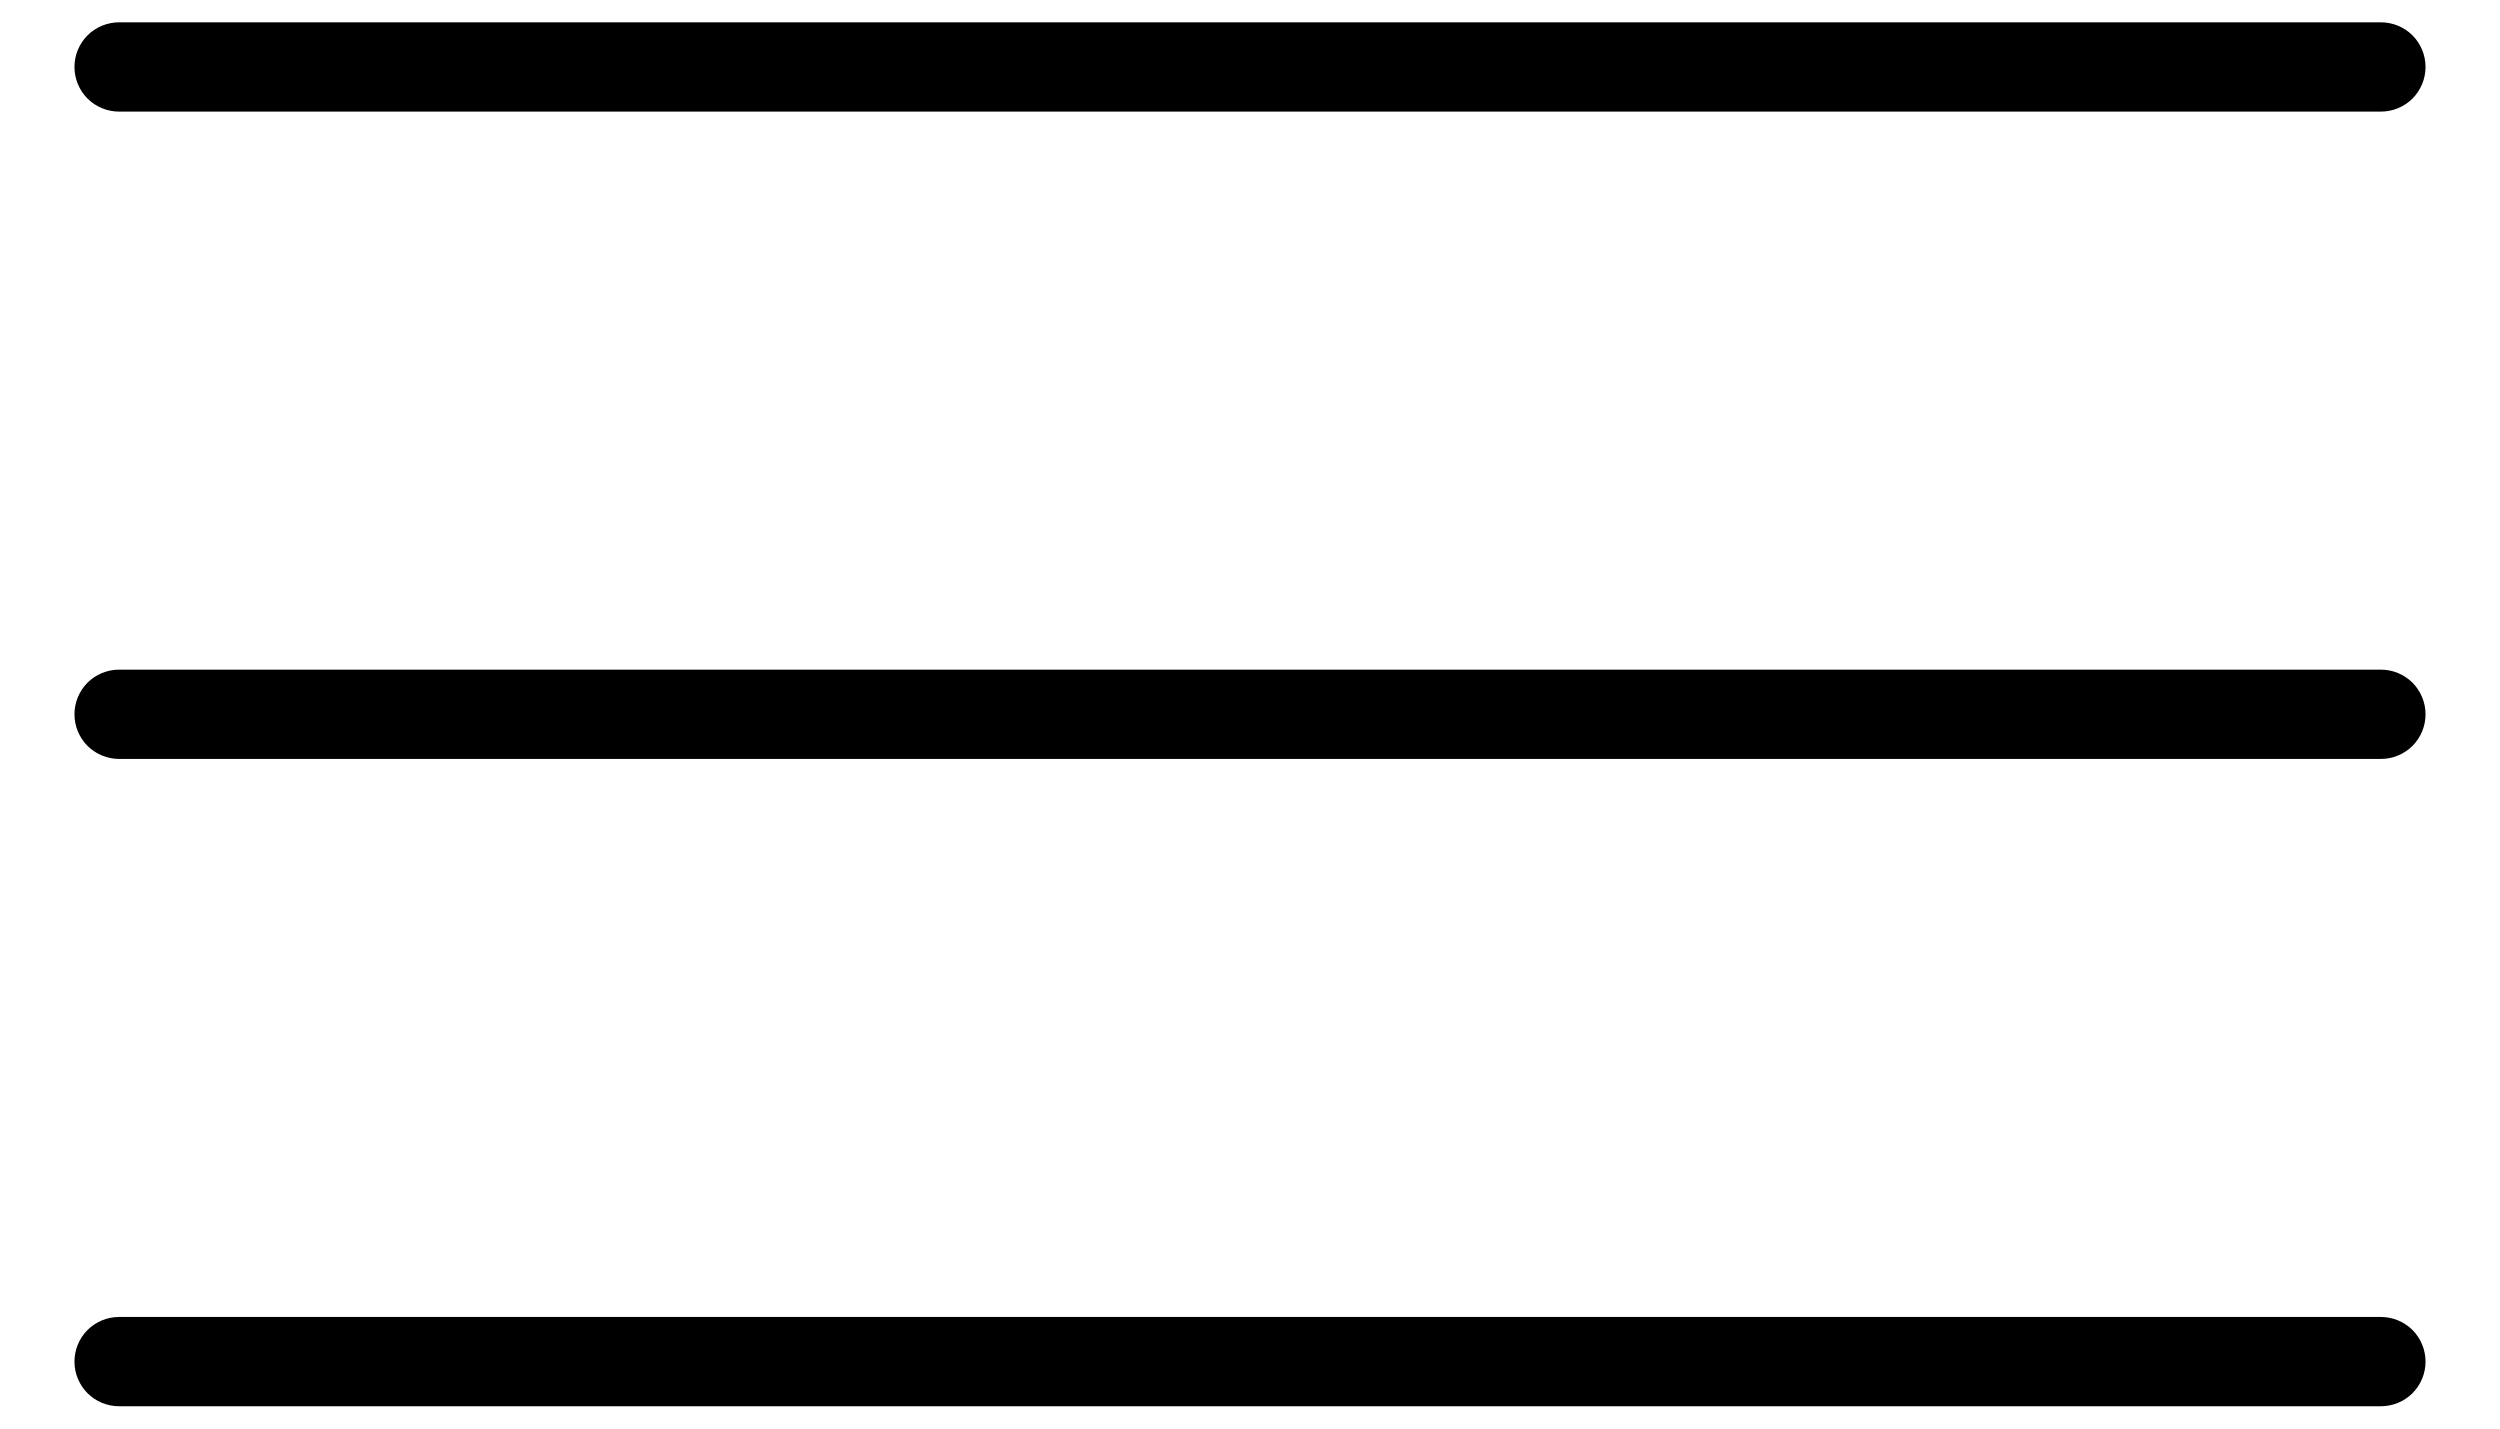 <svg width="28" height="16" viewBox="0 0 28 16" fill="none" xmlns="http://www.w3.org/2000/svg">
<path d="M26.666 1.25H1.334C1.201 1.25 1.074 1.197 0.98 1.104C0.887 1.01 0.834 0.883 0.834 0.75C0.834 0.617 0.887 0.49 0.98 0.396C1.074 0.303 1.201 0.25 1.334 0.25H26.666C26.799 0.25 26.926 0.303 27.02 0.396C27.113 0.49 27.166 0.617 27.166 0.75C27.166 0.883 27.113 1.01 27.02 1.104C26.926 1.197 26.799 1.25 26.666 1.25ZM26.666 8.5H1.334C1.201 8.5 1.074 8.447 0.98 8.354C0.887 8.26 0.834 8.133 0.834 8C0.834 7.867 0.887 7.74 0.98 7.646C1.074 7.553 1.201 7.5 1.334 7.5H26.666C26.799 7.5 26.926 7.553 27.02 7.646C27.113 7.74 27.166 7.867 27.166 8C27.166 8.133 27.113 8.26 27.02 8.354C26.926 8.447 26.799 8.5 26.666 8.5ZM26.666 15.75H1.334C1.201 15.75 1.074 15.697 0.98 15.604C0.887 15.51 0.834 15.383 0.834 15.25C0.834 15.117 0.887 14.99 0.98 14.896C1.074 14.803 1.201 14.75 1.334 14.75H26.666C26.799 14.75 26.926 14.803 27.02 14.896C27.113 14.99 27.166 15.117 27.166 15.25C27.166 15.383 27.113 15.51 27.02 15.604C26.926 15.697 26.799 15.75 26.666 15.75Z" fill="black"/>
</svg>
